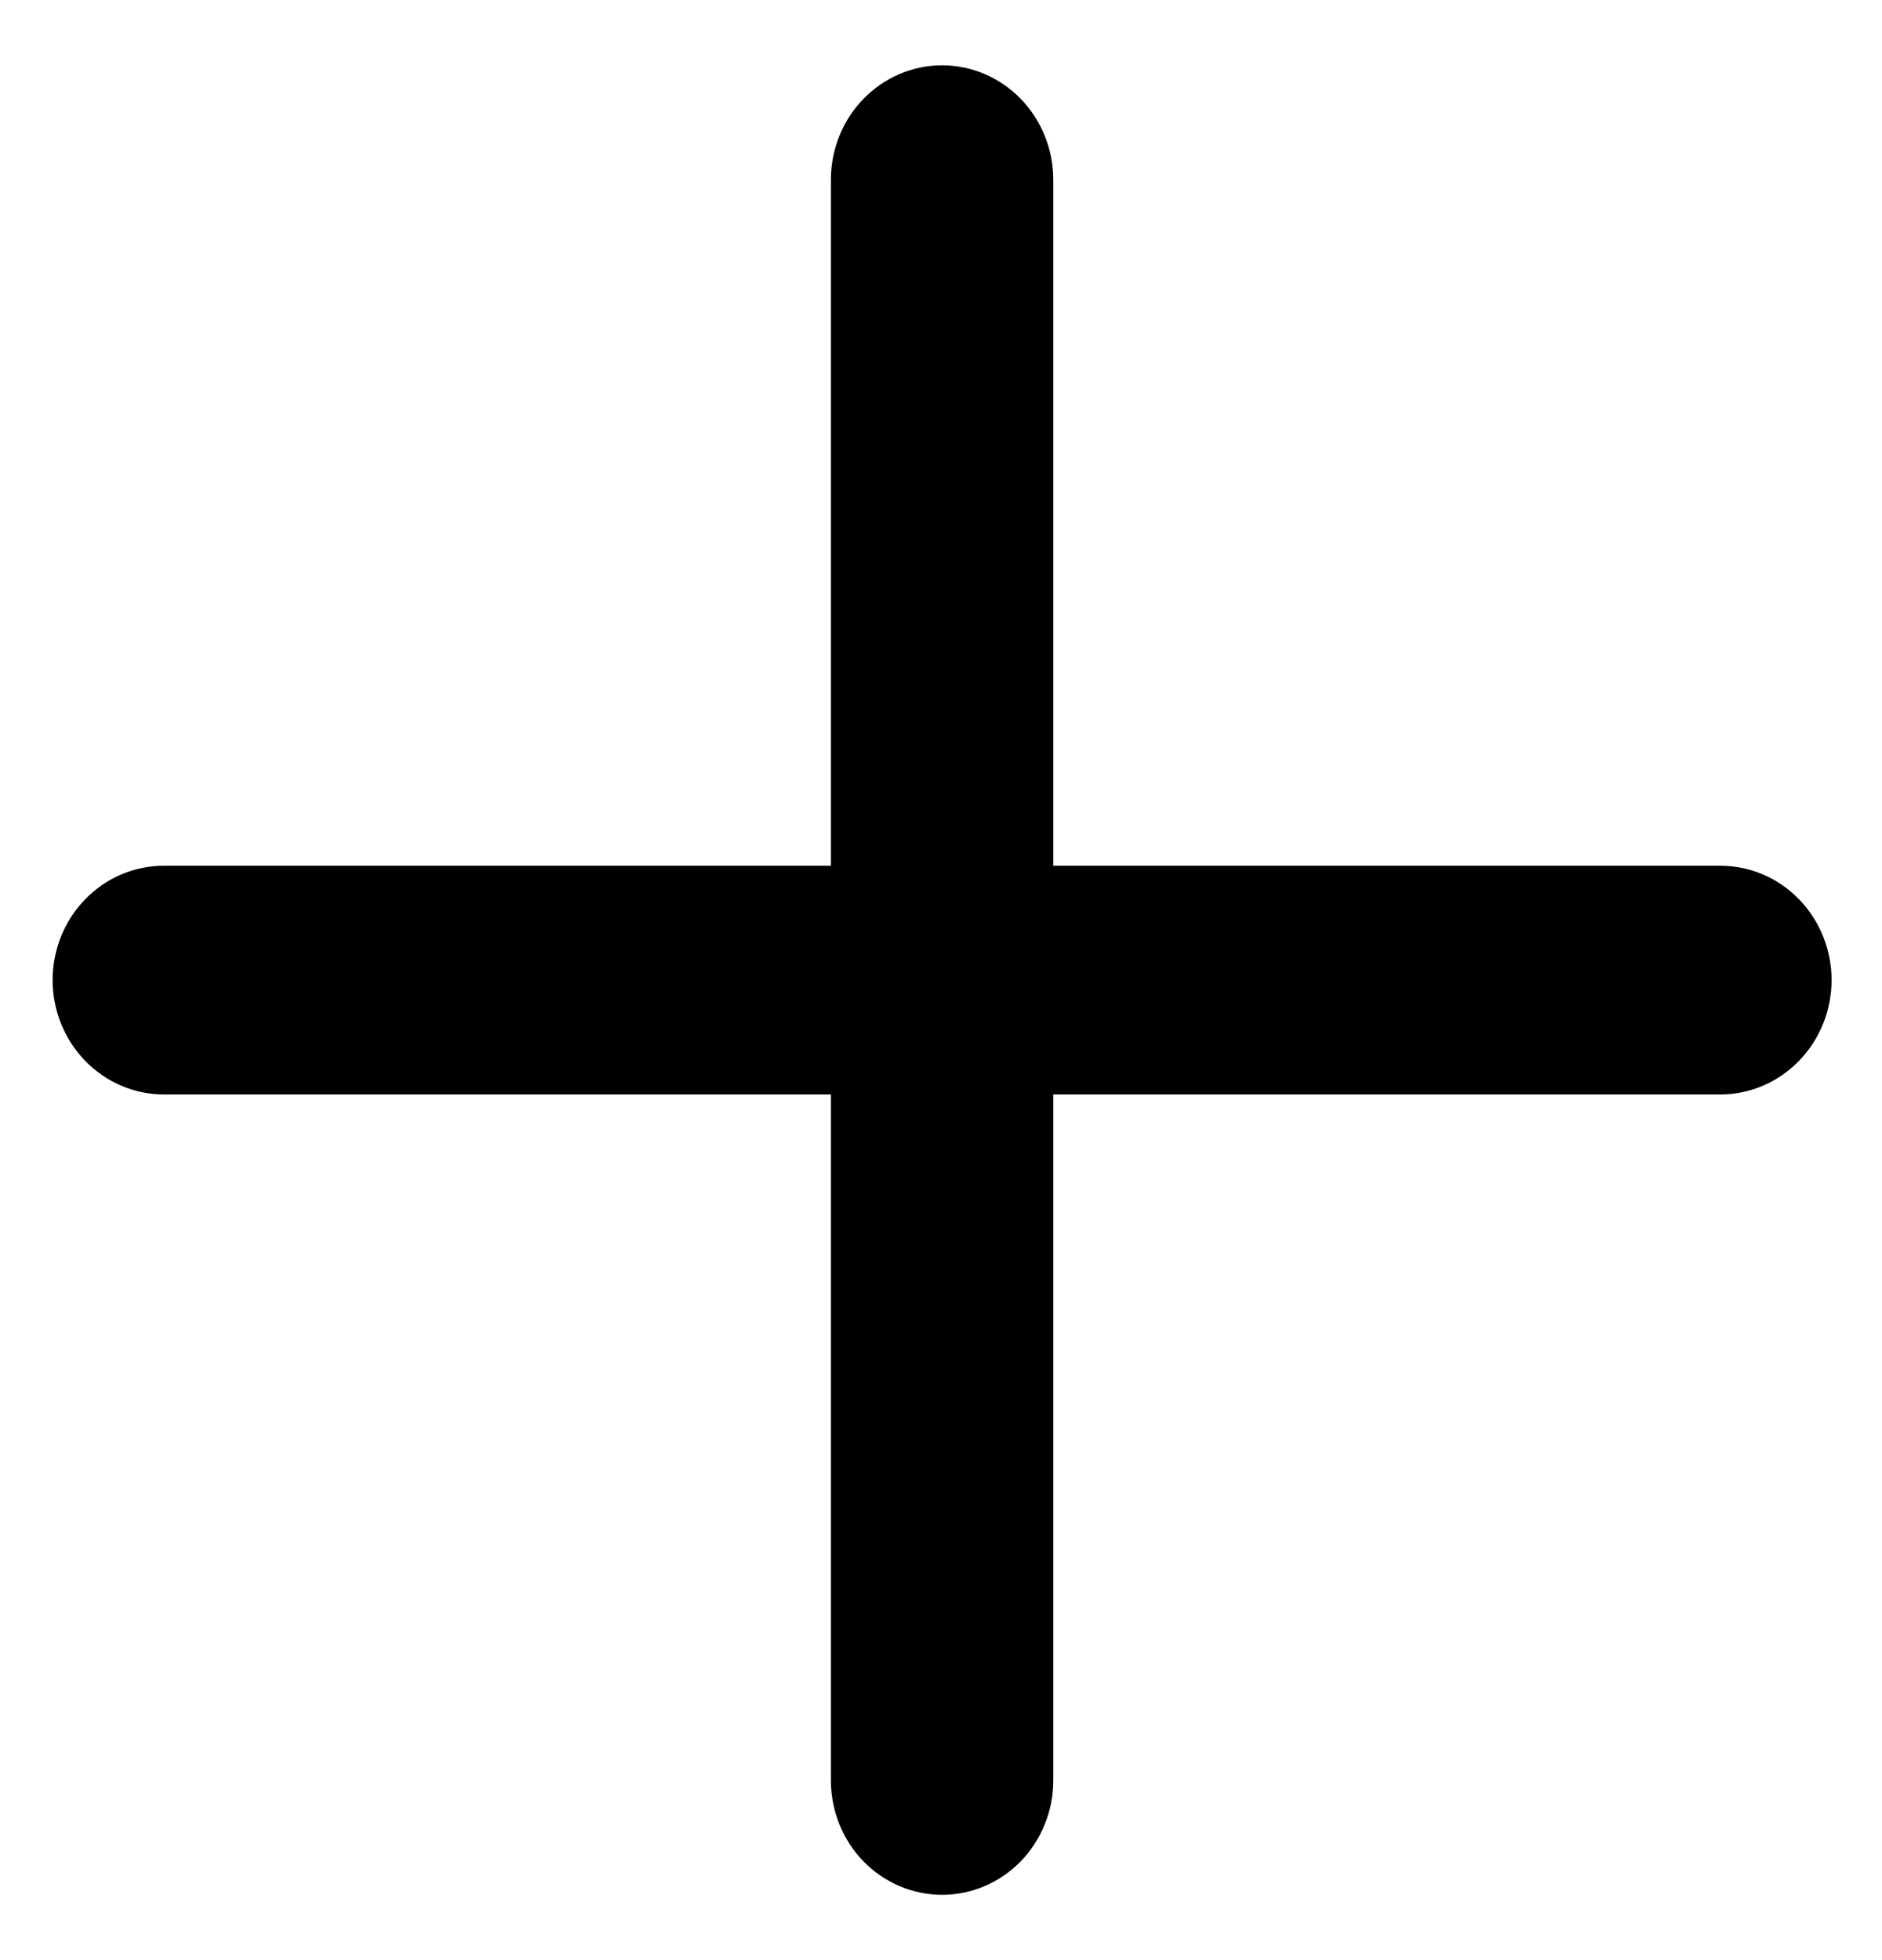 <svg width="24" height="25" viewBox="0 0 24 25" fill="none" xmlns="http://www.w3.org/2000/svg">
    <path d="M21.939 11.042H13.432V2.292C13.432 1.905 13.282 1.534 13.017 1.261C12.751 0.987 12.39 0.833 12.014 0.833C11.638 0.833 11.277 0.987 11.011 1.261C10.745 1.534 10.596 1.905 10.596 2.292V11.042H2.089C1.713 11.042 1.353 11.195 1.087 11.469C0.821 11.742 0.671 12.113 0.671 12.5C0.671 12.887 0.821 13.258 1.087 13.531C1.353 13.805 1.713 13.959 2.089 13.959H10.596V22.709C10.596 23.095 10.745 23.466 11.011 23.74C11.277 24.013 11.638 24.167 12.014 24.167C12.39 24.167 12.751 24.013 13.017 23.74C13.282 23.466 13.432 23.095 13.432 22.709V13.959H21.939C22.315 13.959 22.675 13.805 22.941 13.531C23.207 13.258 23.357 12.887 23.357 12.5C23.357 12.113 23.207 11.742 22.941 11.469C22.675 11.195 22.315 11.042 21.939 11.042Z" fill="black"/>
    </svg>
    